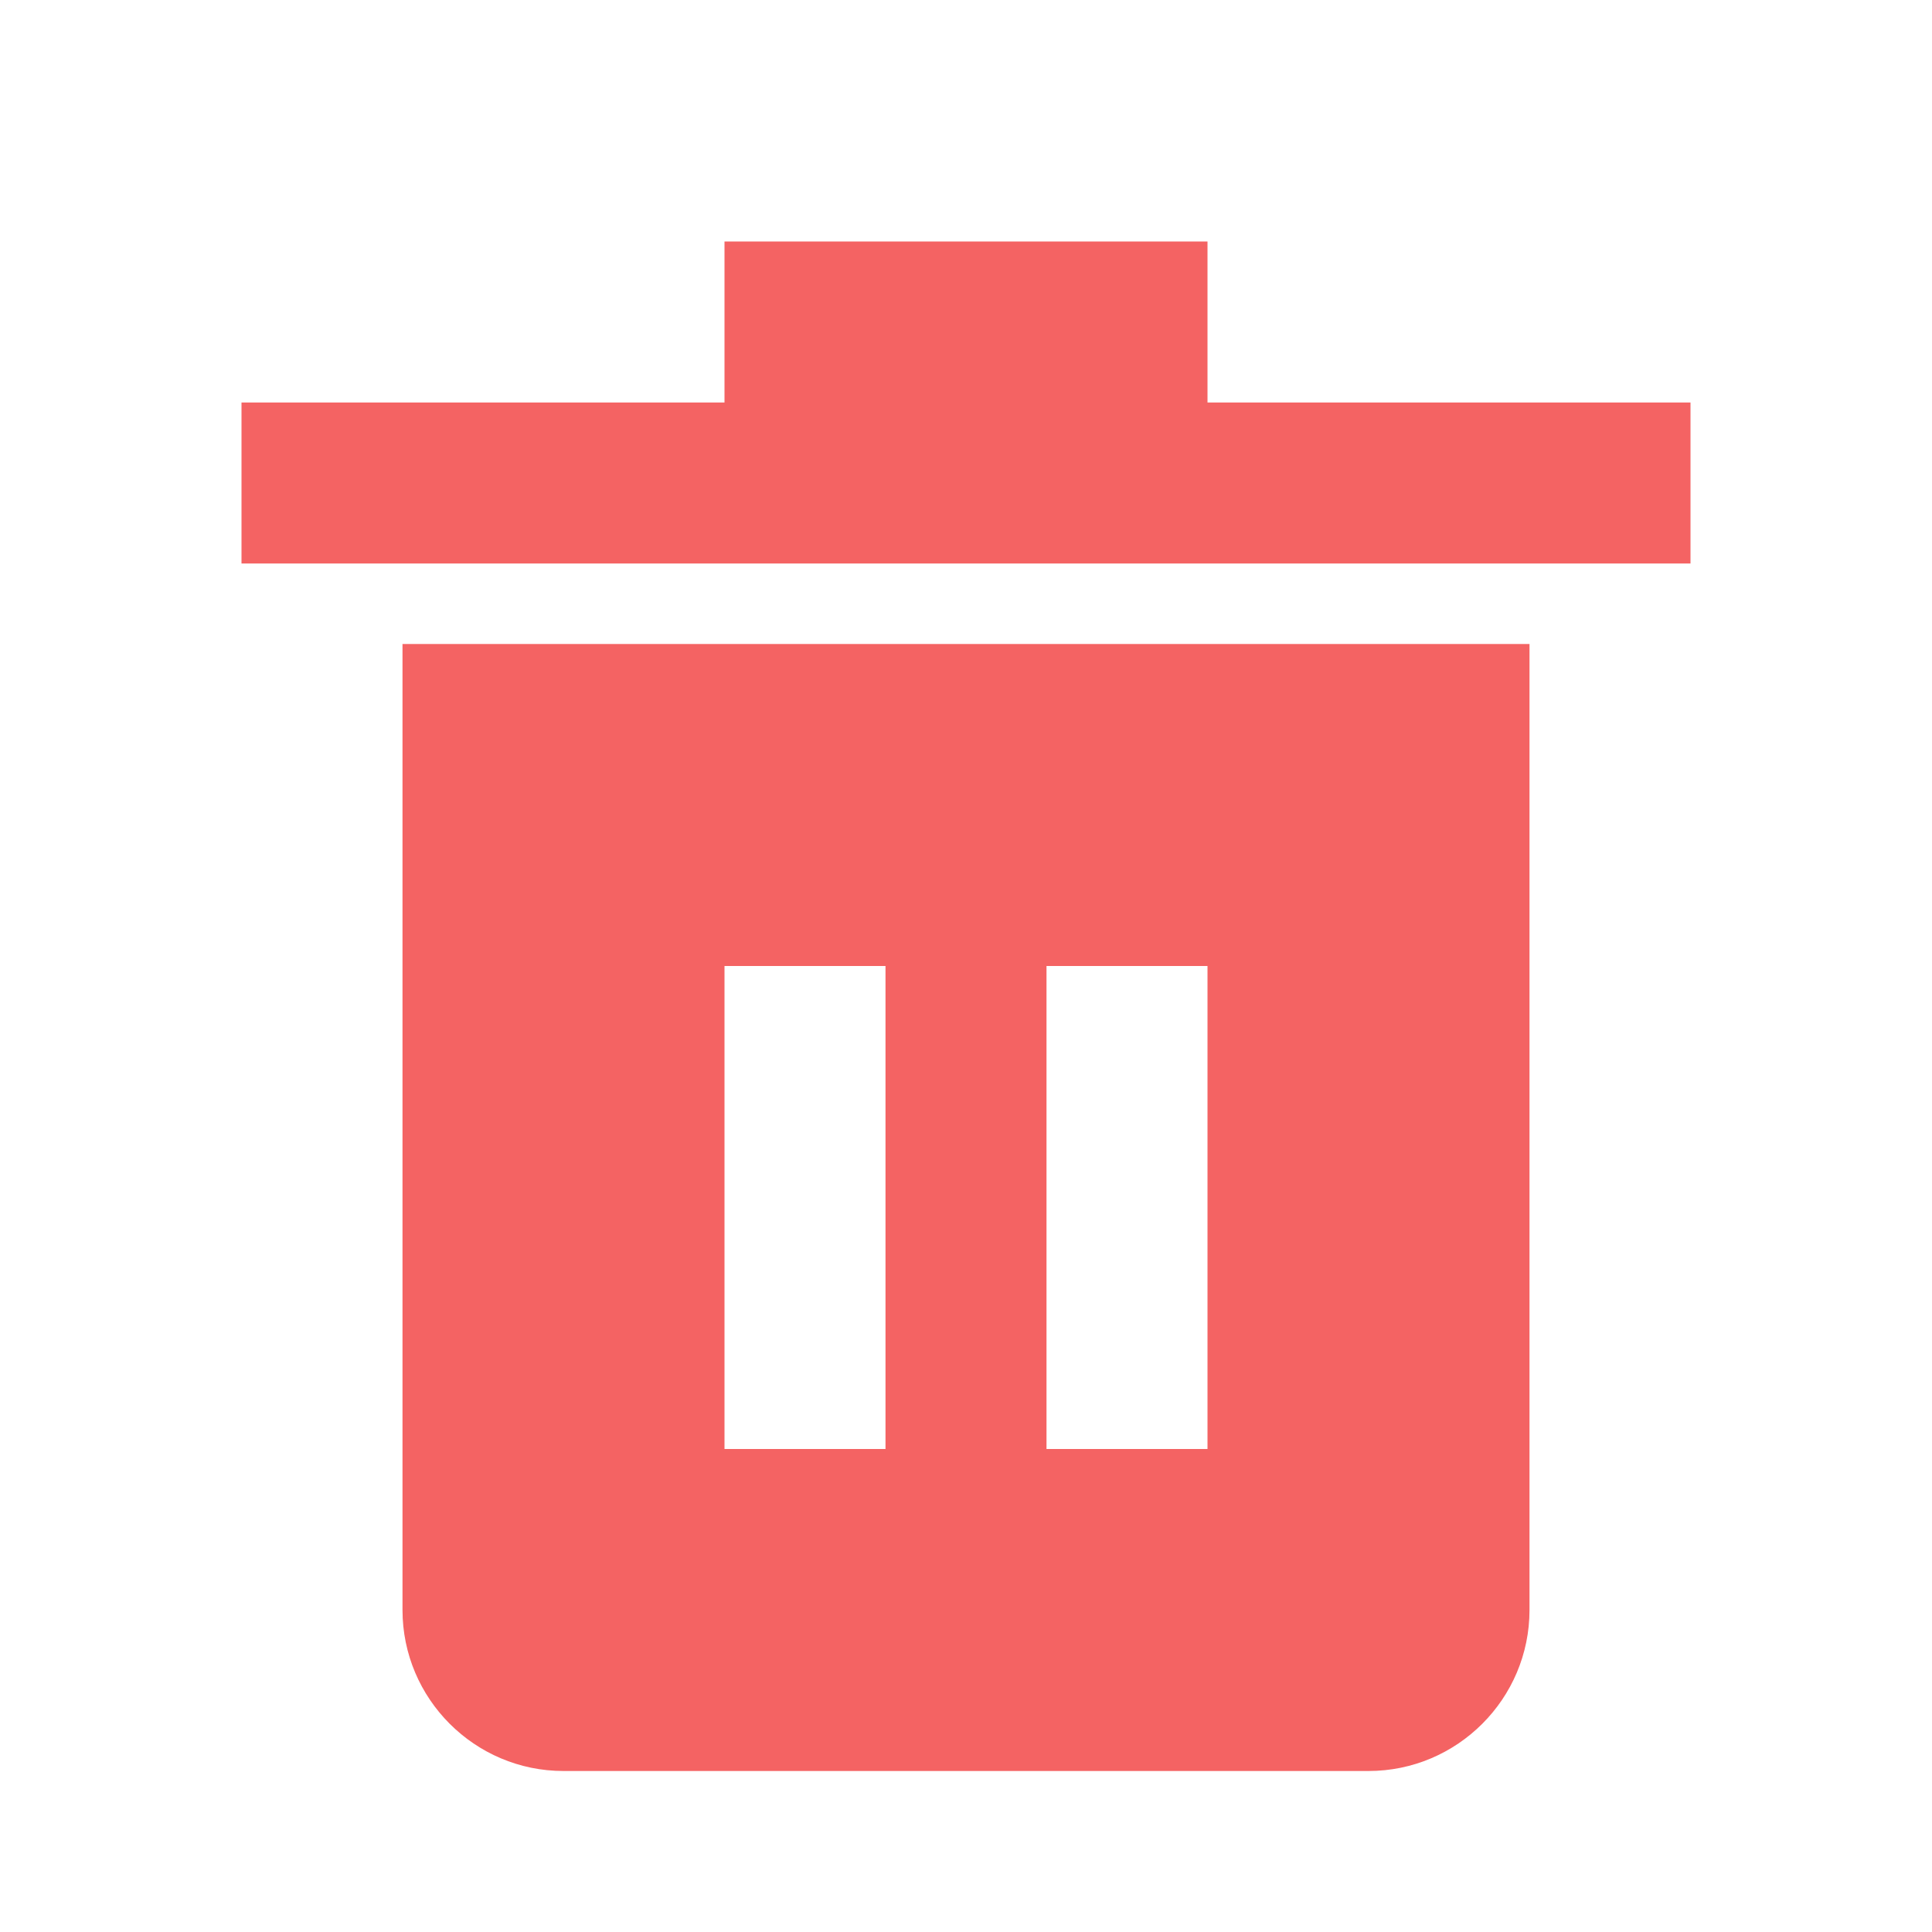 <svg width="18" height="18" viewBox="0 0 18 18" fill="none" xmlns="http://www.w3.org/2000/svg">
<path d="M11.25 3.75V2.25H6.75V3.75H2.25V5.25H15.75V3.75H11.25Z" fill="#F46363"/>
<path d="M3.75 6V15C3.75 15.827 4.423 16.5 5.25 16.5H12.75C13.577 16.5 14.25 15.827 14.25 15V6H3.75ZM8.25 13.5H6.75V9H8.25V13.5ZM11.25 13.5H9.75V9H11.25V13.5Z" fill="#F46363"/>
</svg>
